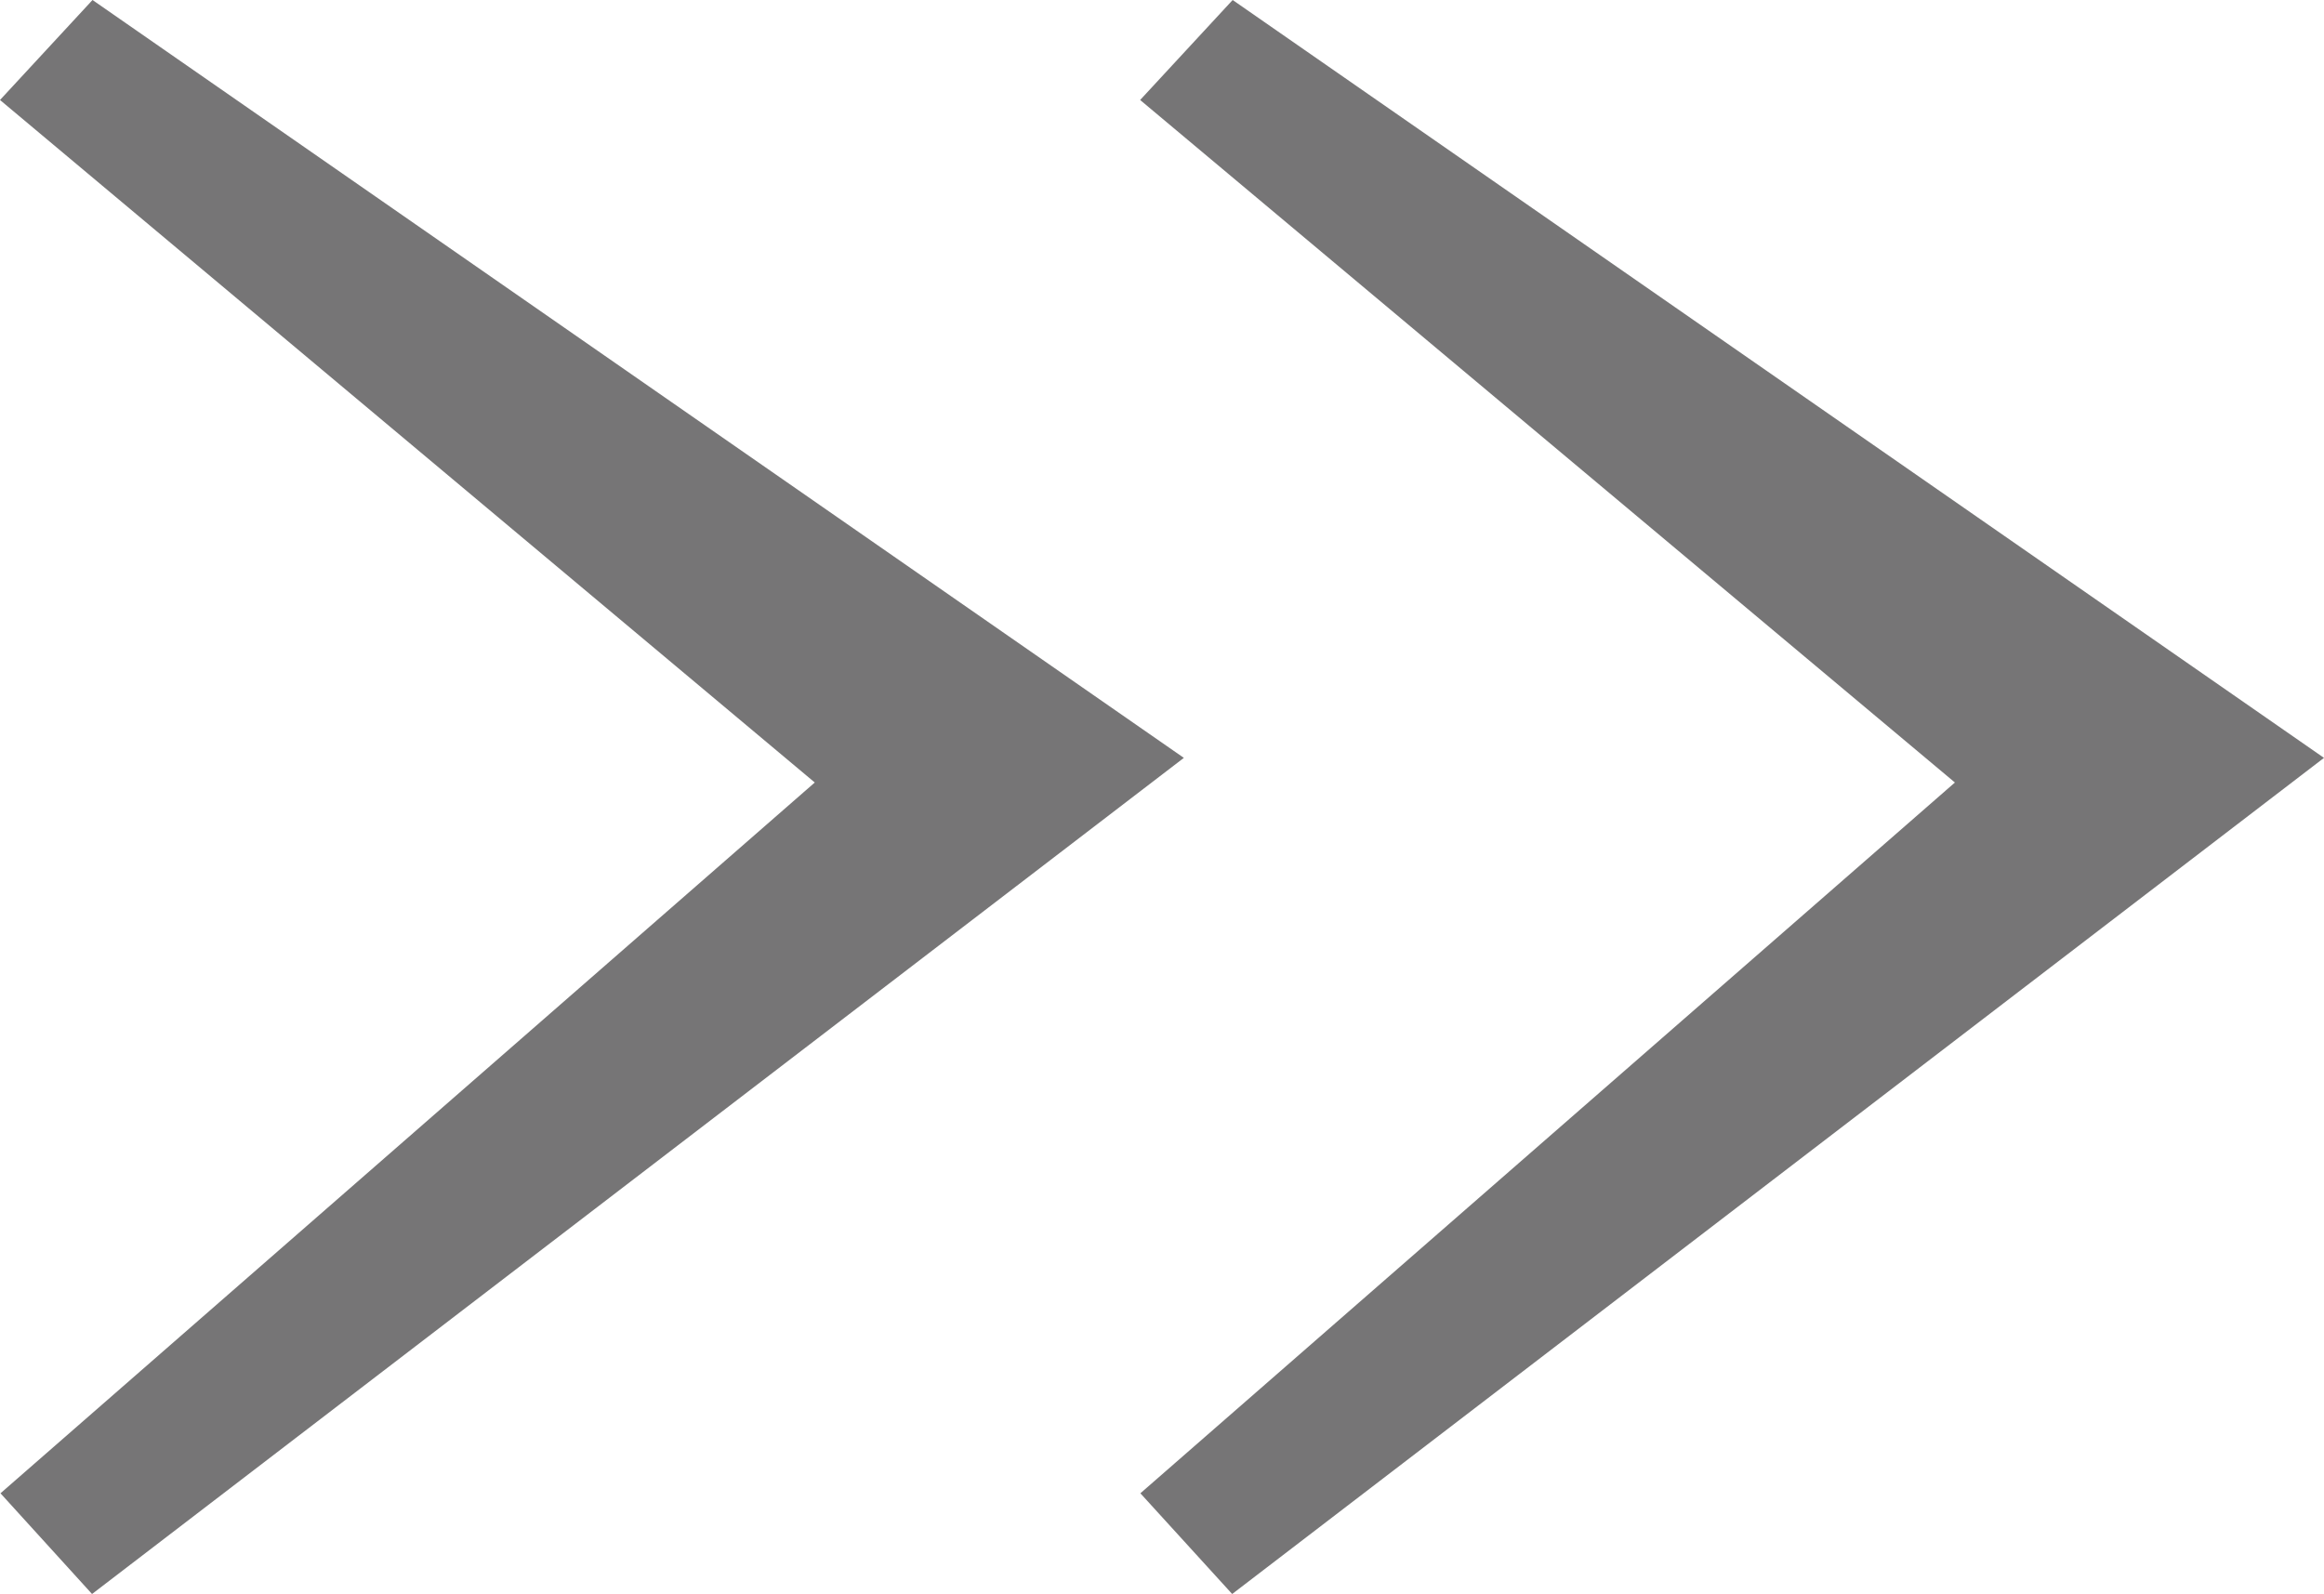 <?xml version="1.0" encoding="utf-8"?>
<!-- Generator: Adobe Illustrator 17.0.0, SVG Export Plug-In . SVG Version: 6.00 Build 0)  -->
<!DOCTYPE svg PUBLIC "-//W3C//DTD SVG 1.1//EN" "http://www.w3.org/Graphics/SVG/1.1/DTD/svg11.dtd">
<svg version="1.1" id="Layer_1" xmlns="http://www.w3.org/2000/svg" xmlns:xlink="http://www.w3.org/1999/xlink" x="0px" y="0px"
	 width="9.621px" height="6.6px" viewBox="0 0 9.621 6.6" enable-background="new 0 0 9.621 6.6" xml:space="preserve">
<g>
	<polygon fill="#767576" points="5.103,0 9.621,3.138 5.101,6.6 4.721,6.183 8.093,3.24 4.72,0.414 	"/>
	<polygon fill="#767576" points="0.383,0 4.901,3.138 0.381,6.6 0.002,6.183 3.373,3.24 0,0.414 	"/>
</g>
</svg>

